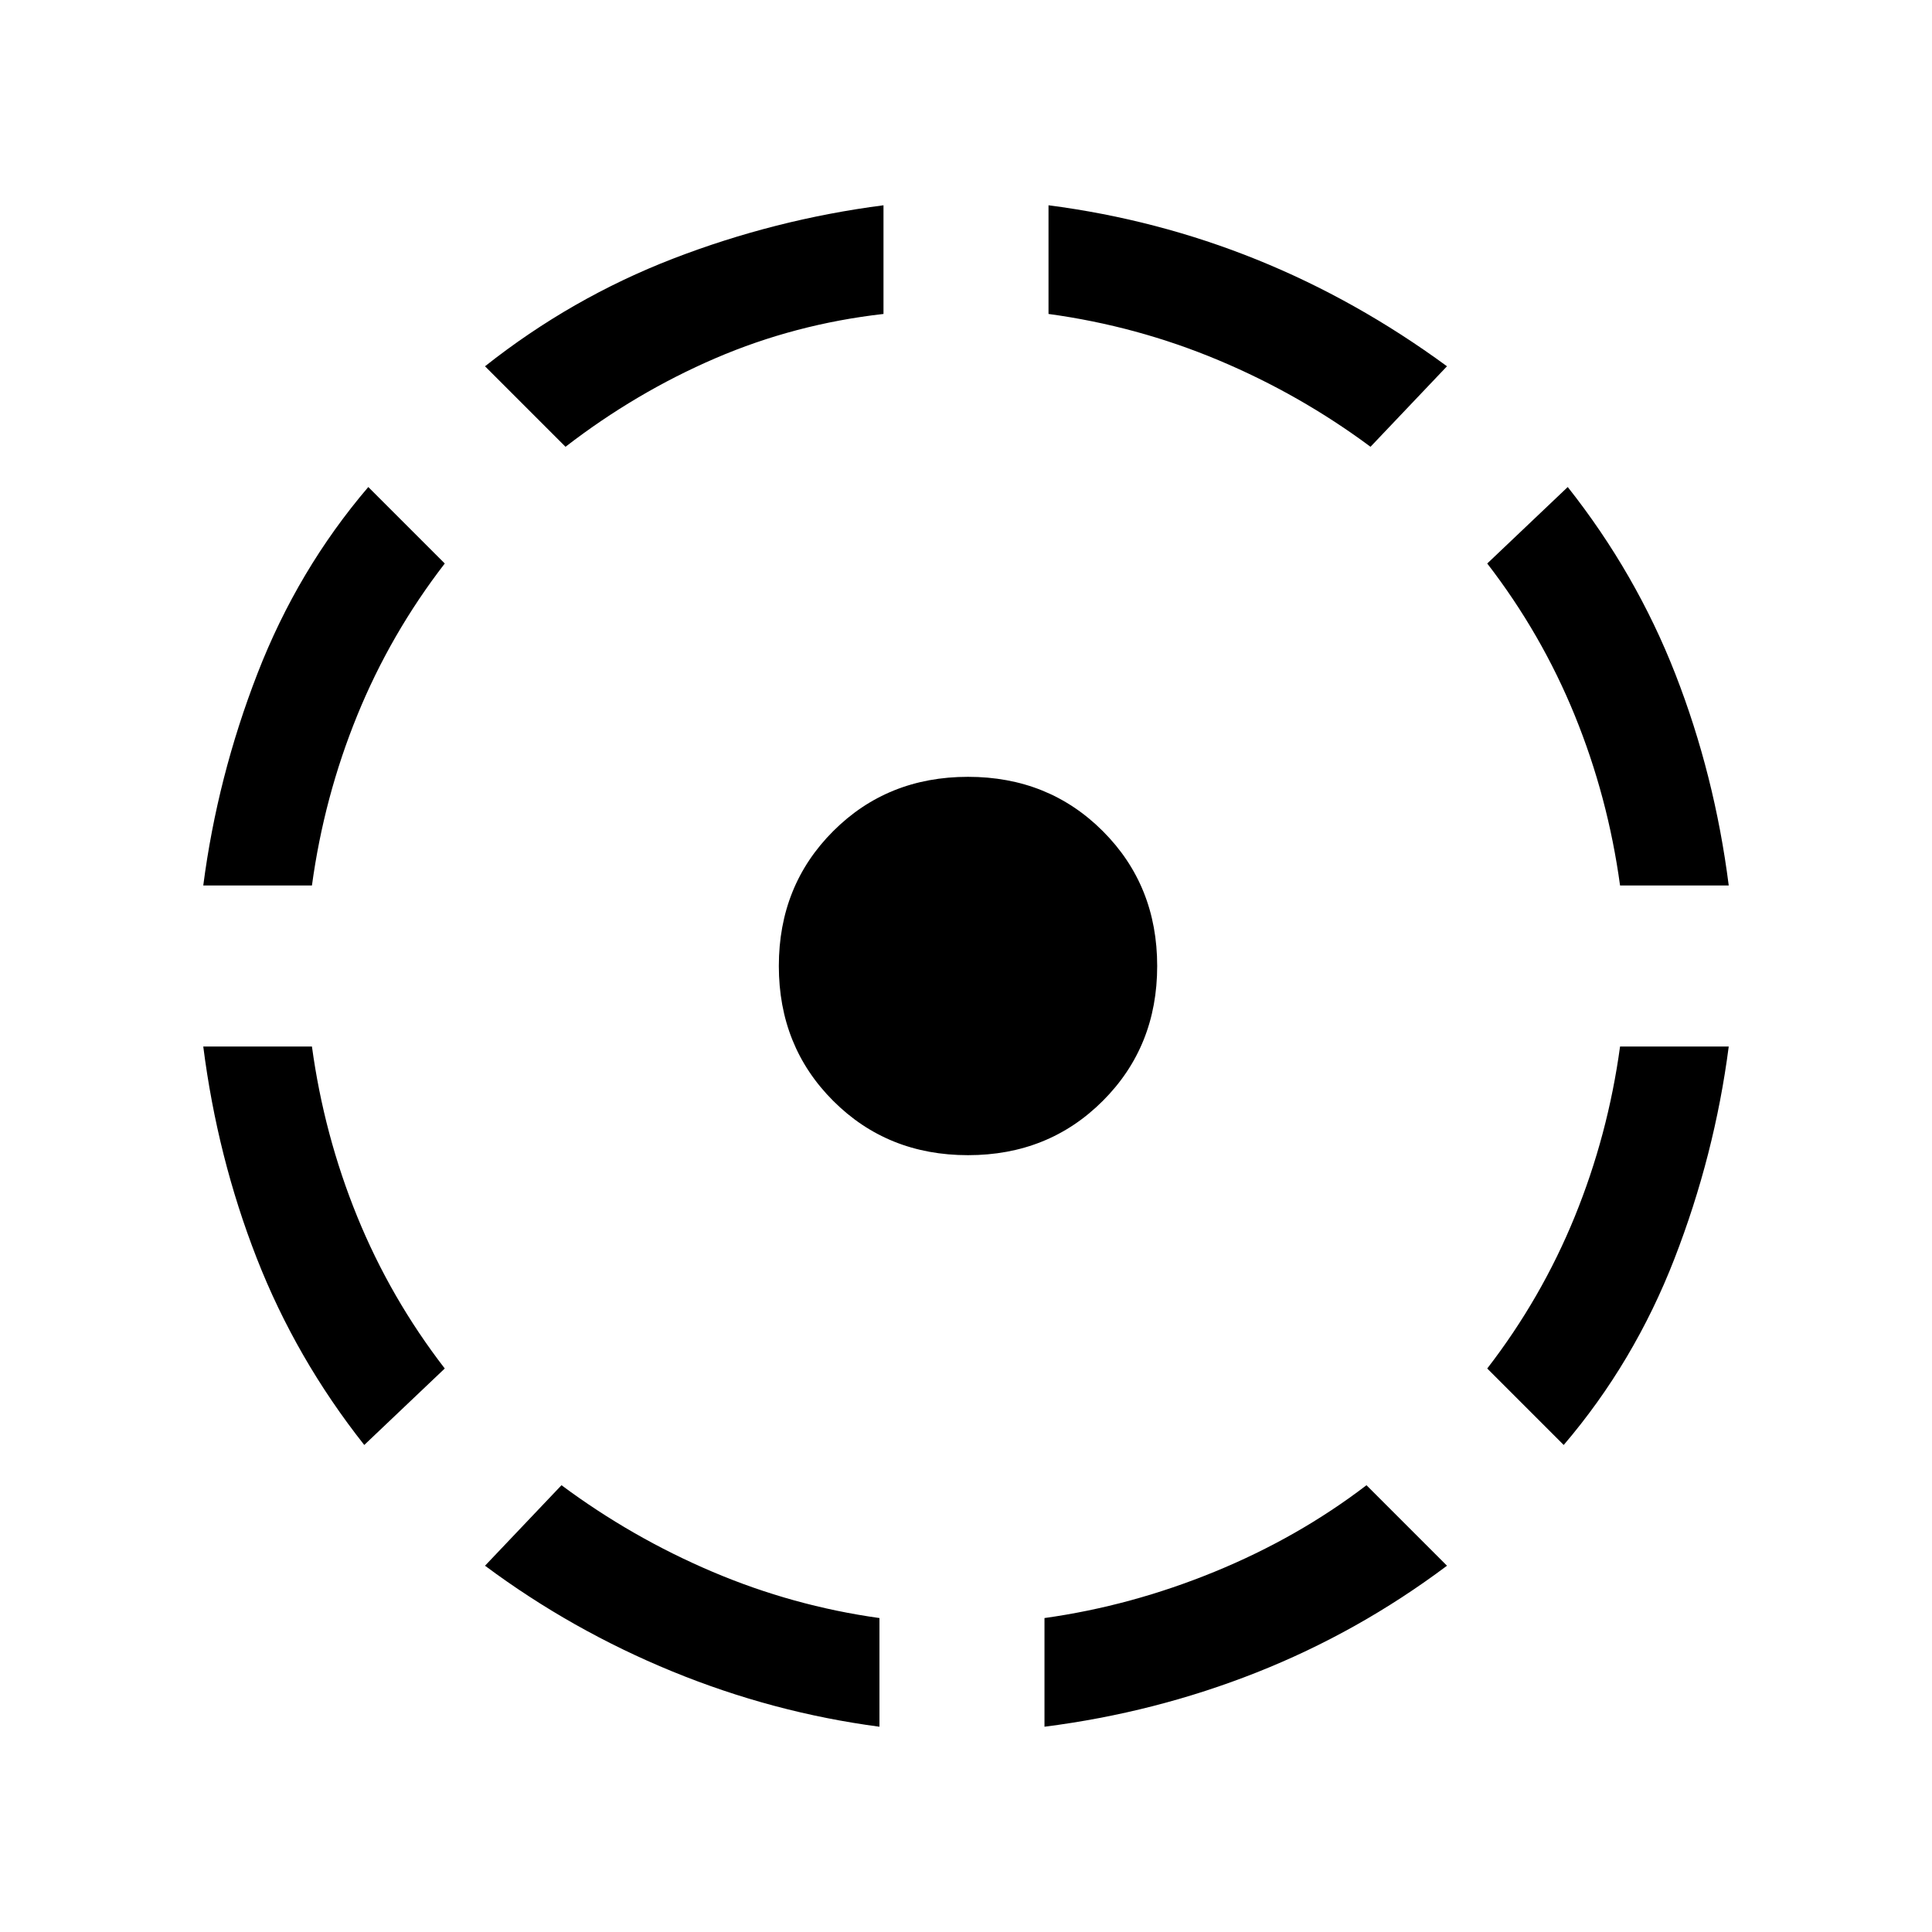 <svg xmlns="http://www.w3.org/2000/svg" height="24" viewBox="0 -960 960 960" width="24"><path d="M181-242q-34-43-53.5-93T101-440h54q6 44 22.5 84.5T221-280l-40 38Zm-80-278q7-54 27-105.5t55-92.5l38 38q-27 35-43.5 75.5T155-520h-54Zm336 418q-53-7-103-27.5T241-182l38-40q35 26 75 43t83 23v54ZM281-738l-40-40q43-34 93.5-53.5T439-858v54q-44 5-83.5 22T281-738Zm200 352q-40 0-67-27t-27-67q0-40 27-67t67-27q40 0 67 27t27 67q0 40-27 67t-67 27Zm38 284v-54q43-6 84.5-23t75.5-43l40 40q-44 33-94.5 53T519-102Zm162-636q-35-26-75.5-43T521-804v-54q54 7 103.5 27t94.5 53l-38 40Zm96 496-38-38q27-35 43.5-75.5T805-440h54q-7 54-27 105.5T777-242Zm28-278q-6-44-22.5-84.5T739-680l40-38q34 43 53.5 93T859-520h-54Z"/></svg>